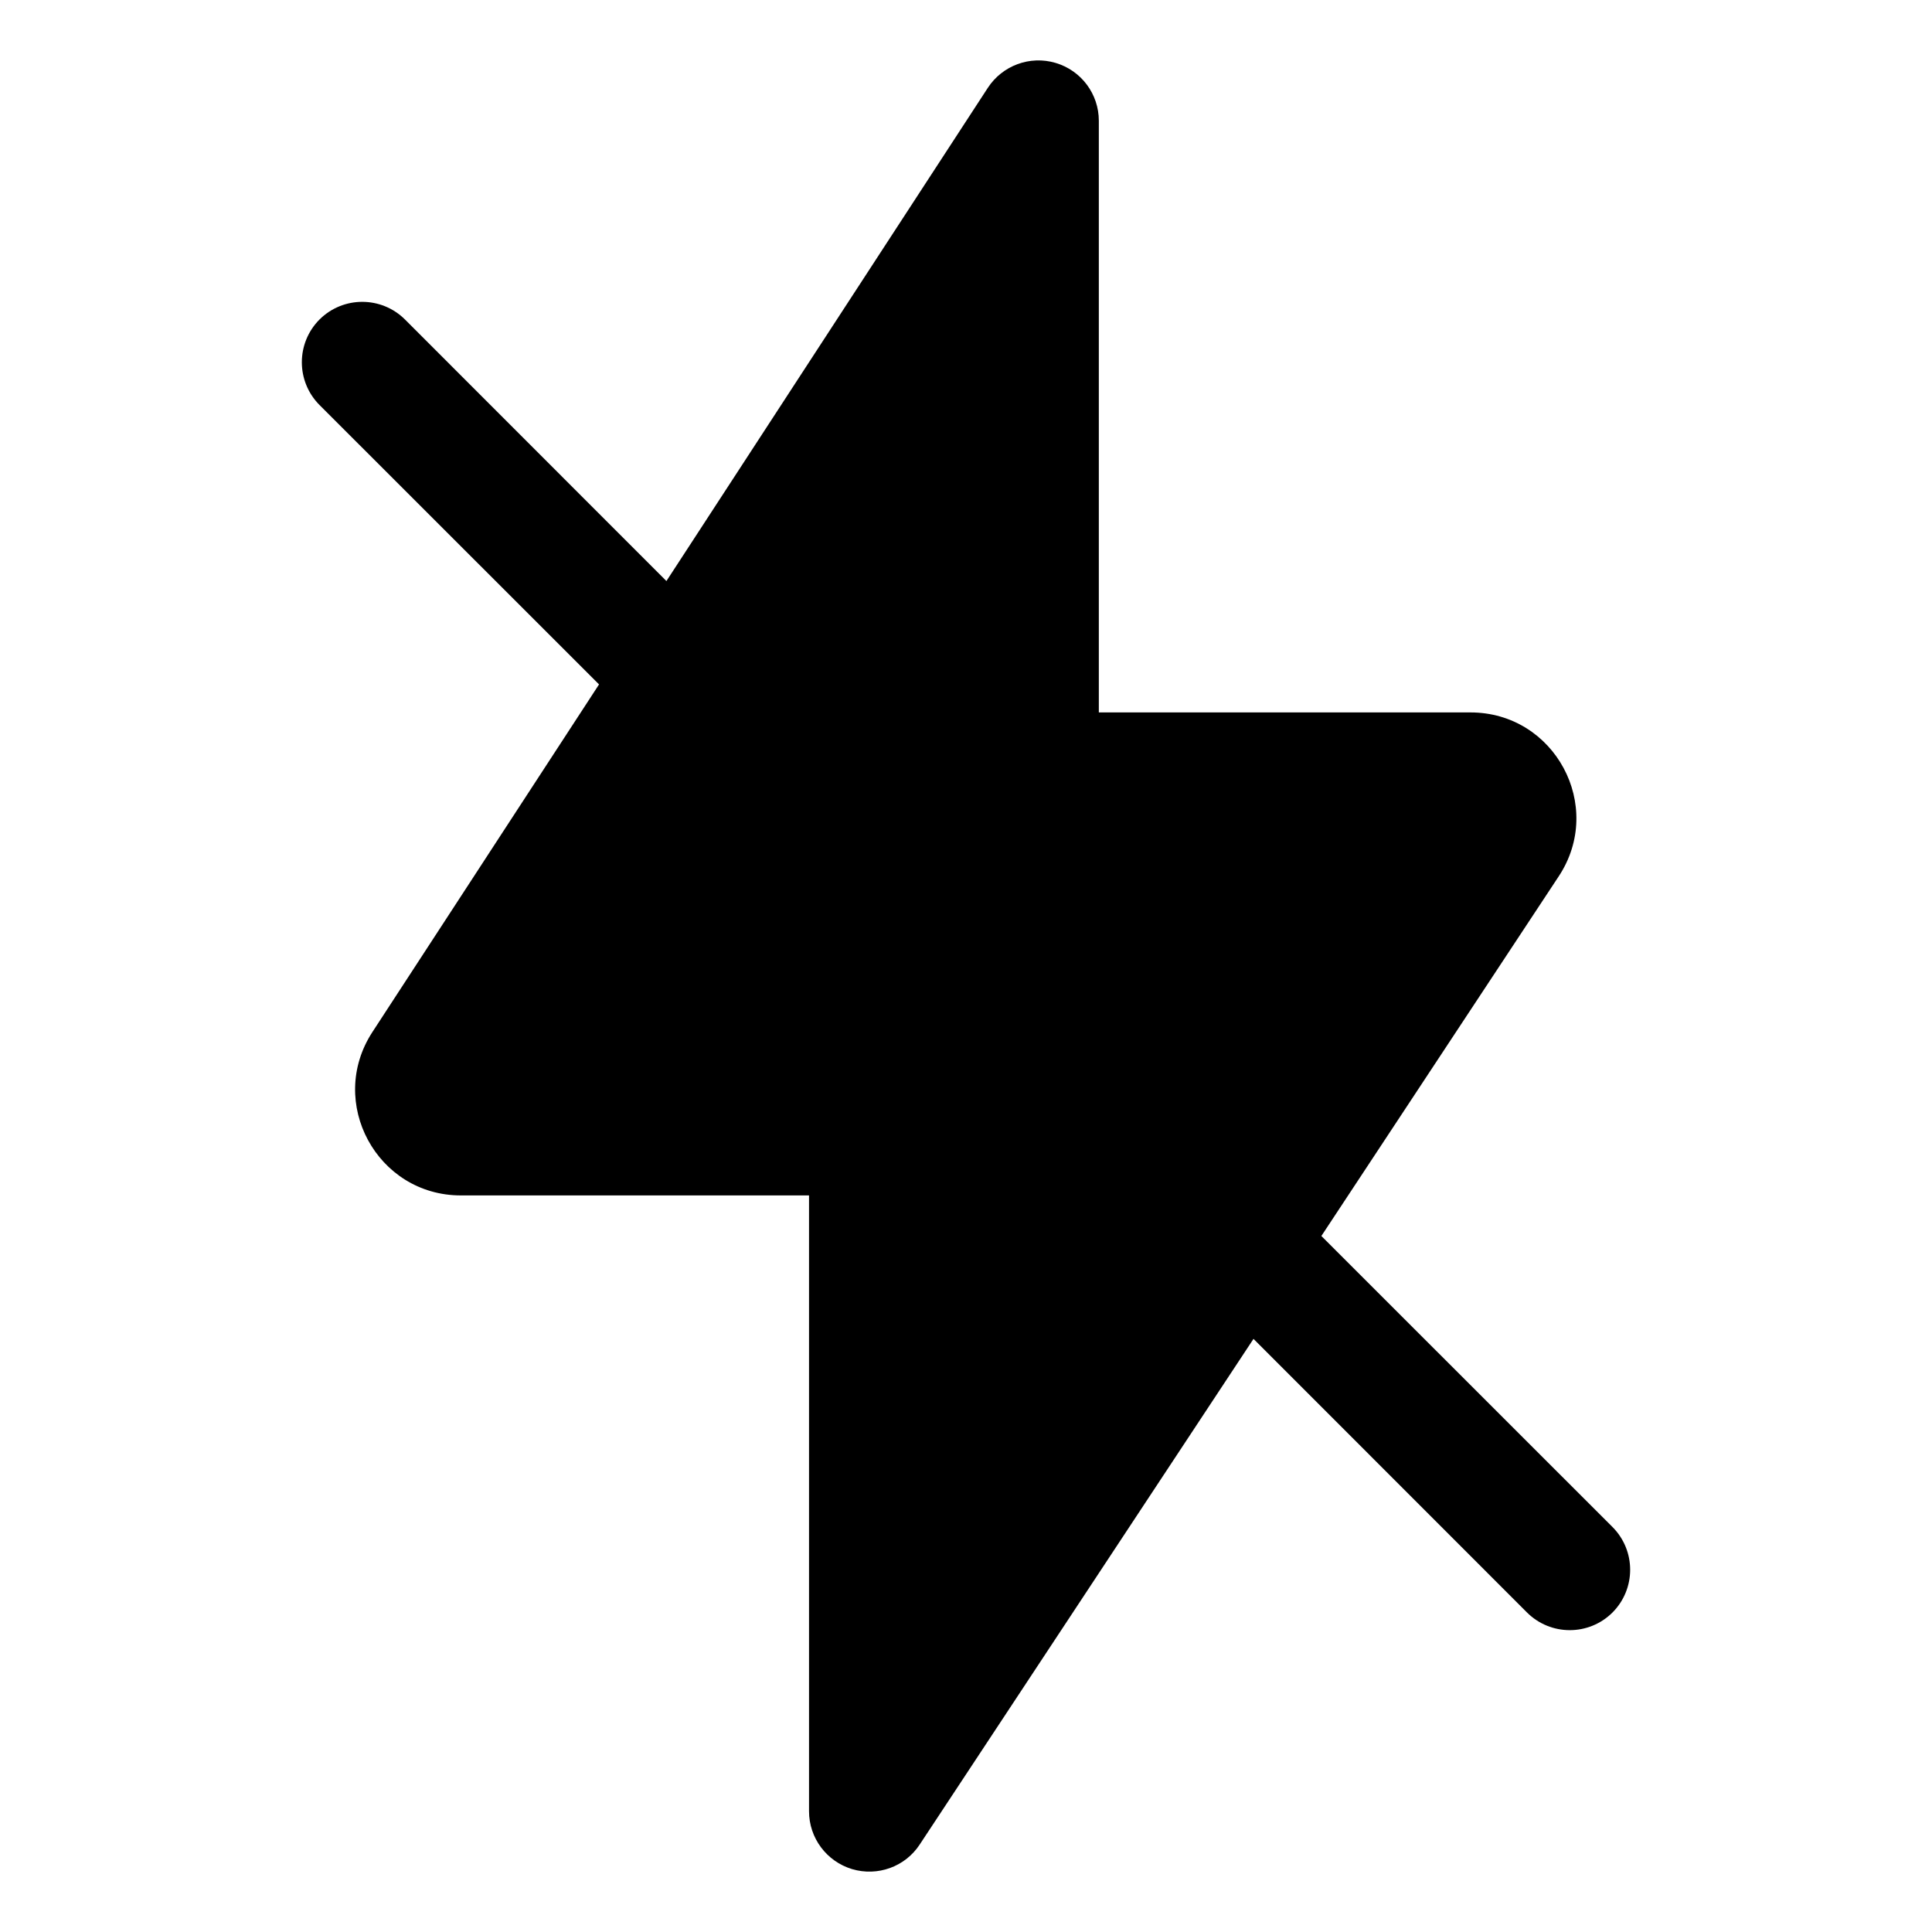 <svg viewbox="0 0 16 16" width="16" height="16"><path d="M9.1 1C9.1 0.779 8.955 0.584 8.742 0.521C8.53 0.458 8.302 0.542 8.181 0.727L5.519 4.812L3.354 2.646C3.158 2.451 2.842 2.451 2.646 2.646C2.451 2.842 2.451 3.158 2.646 3.354L4.961 5.668L3.084 8.547C2.705 9.129 3.122 9.9 3.817 9.9H6.7V15C6.7 15.221 6.845 15.415 7.056 15.479C7.268 15.542 7.496 15.46 7.617 15.275L10.381 11.088L12.646 13.354C12.842 13.549 13.158 13.549 13.354 13.354C13.549 13.158 13.549 12.842 13.354 12.646L10.943 10.236L12.909 7.257C13.293 6.675 12.875 5.9 12.178 5.9H9.1V1ZM10.221 9.514L11.946 6.9H8.6C8.324 6.9 8.1 6.676 8.1 6.4V2.683L6.241 5.534L10.221 9.514ZM5.683 6.391L4.048 8.9H7.2C7.476 8.9 7.7 9.124 7.7 9.4V13.335L9.659 10.366L5.683 6.391Z"></path></svg>